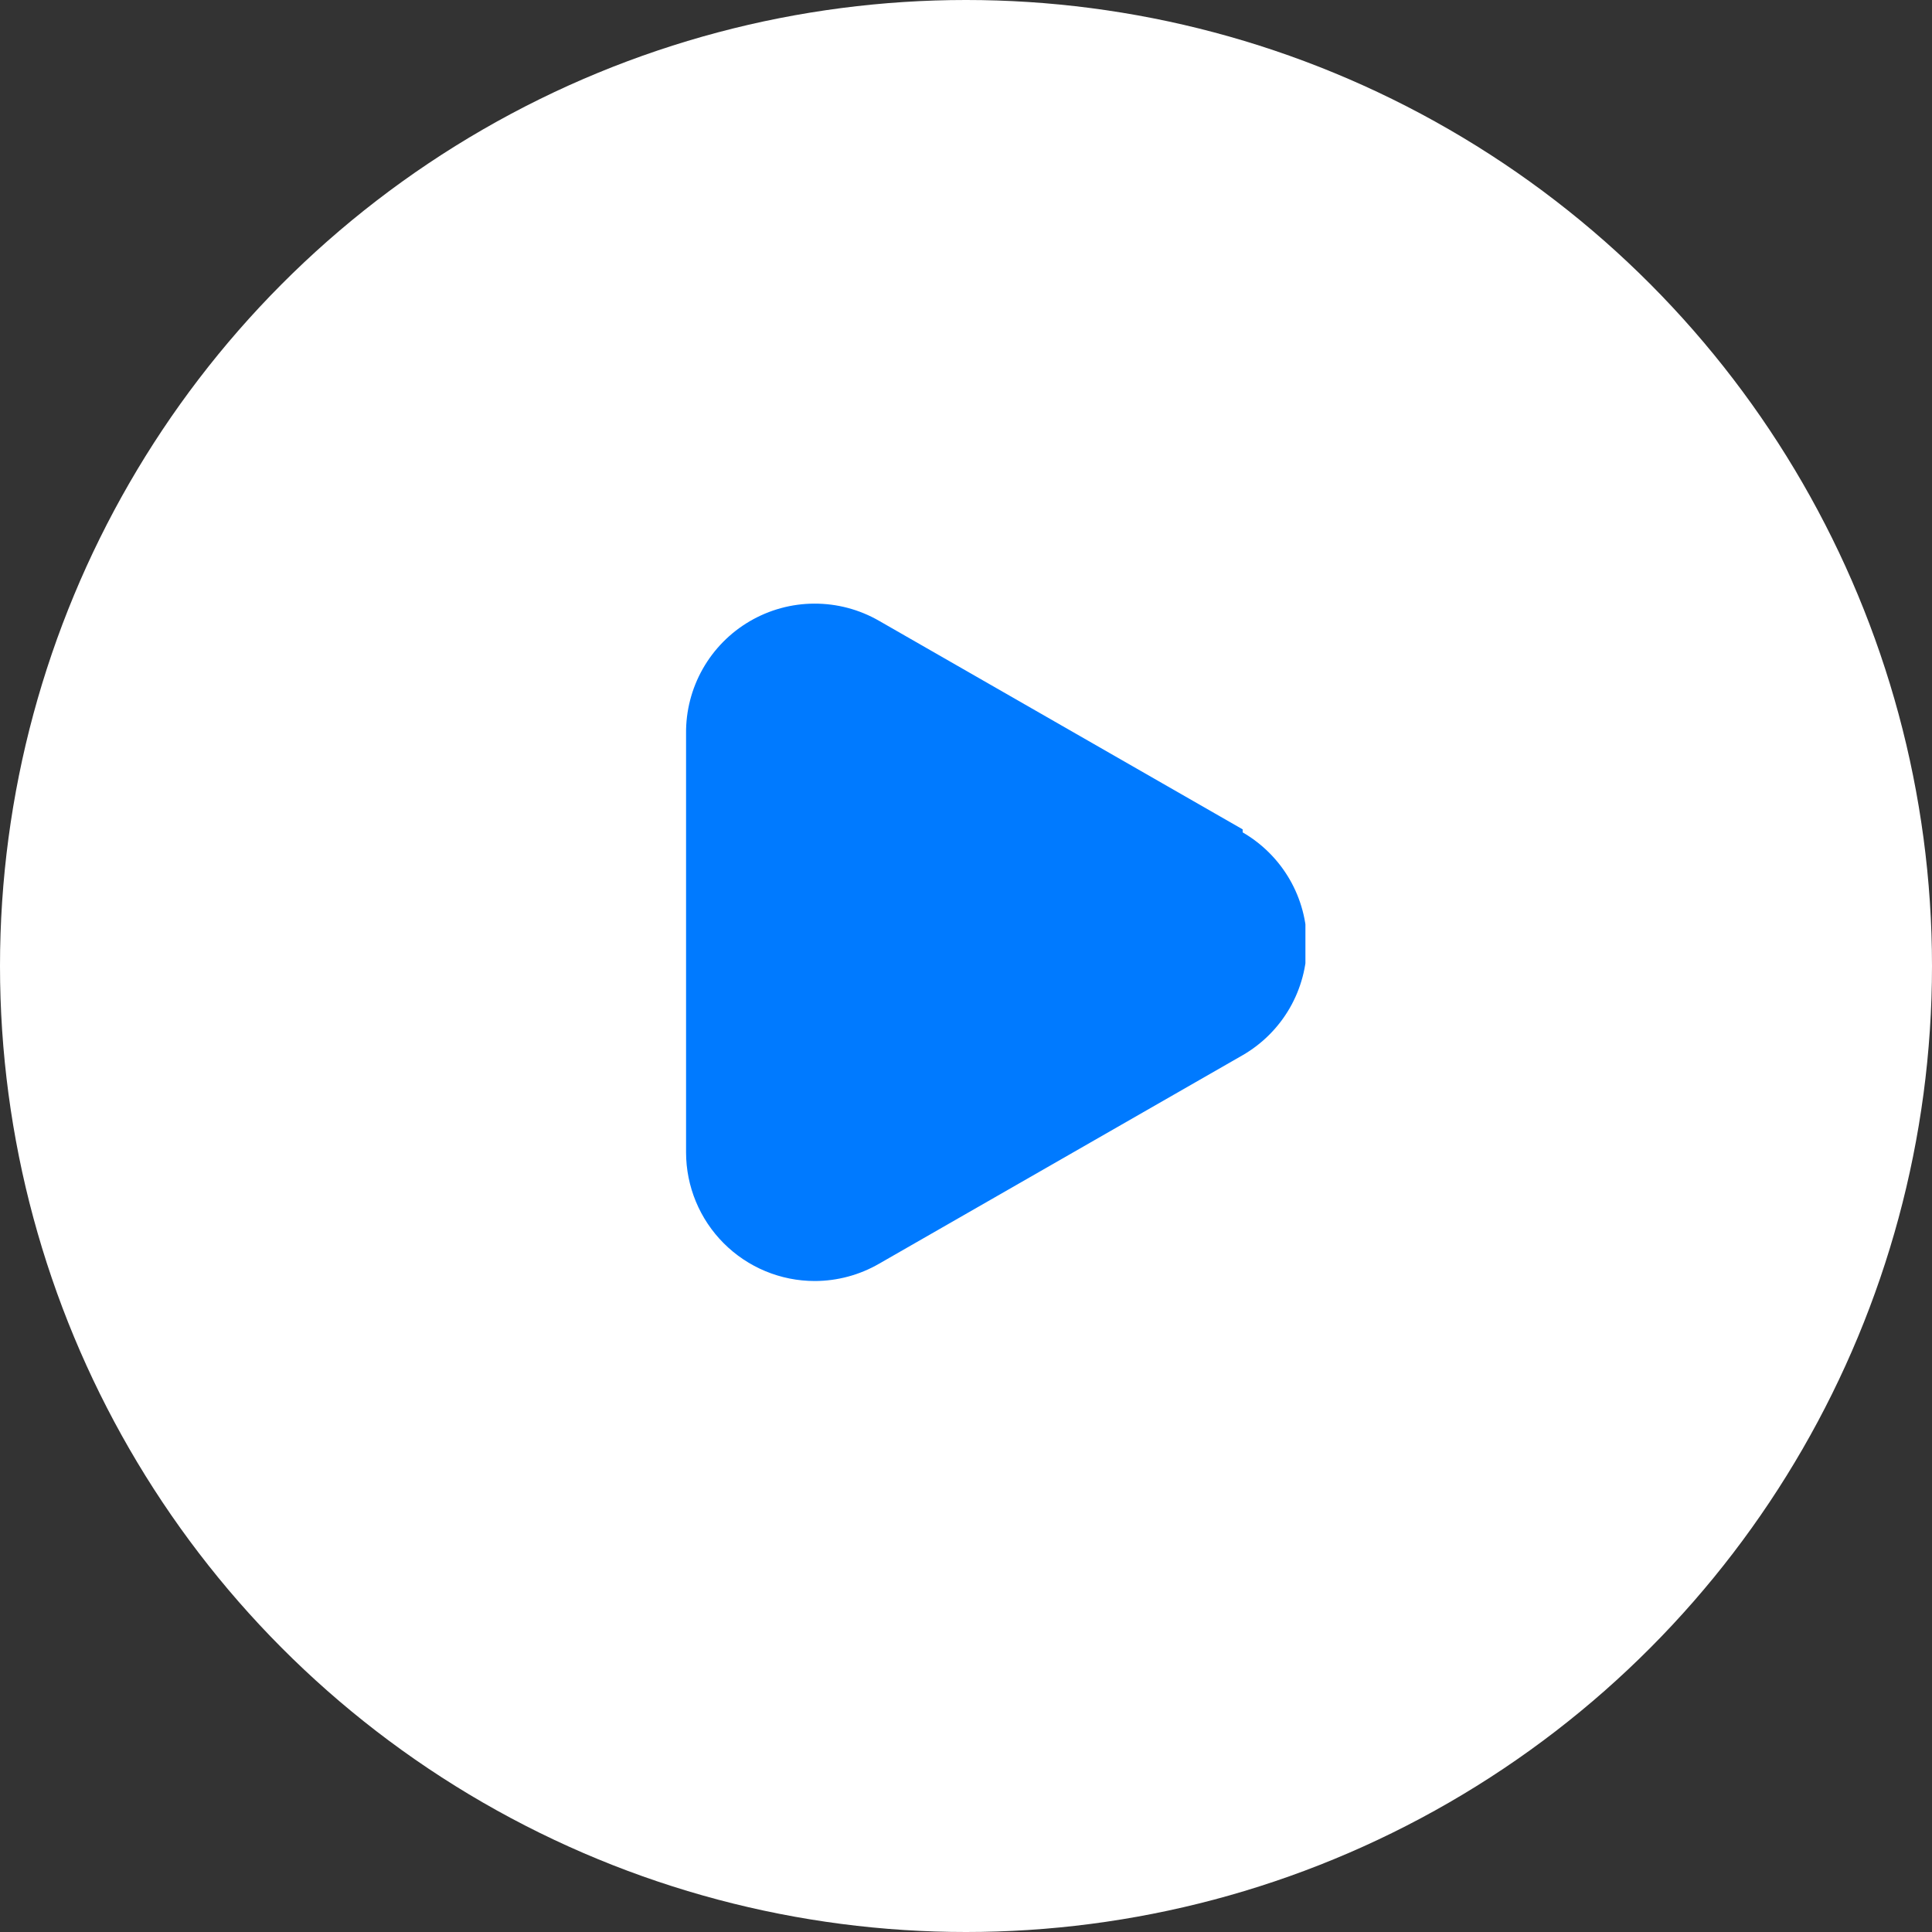 <svg width="57" height="57" viewBox="0 0 57 57" fill="none" xmlns="http://www.w3.org/2000/svg">
<rect x="0" y="0" width="57" height="57" fill="#333333" stroke="none"/>
<circle cx="28.5" cy="28.5" r="28.5" fill="white"/>
<g clip-path="url(#clip0_1327_4247)">
<path d="M25.937 18.317L36.663 24.469V24.558C37.239 24.892 37.718 25.371 38.051 25.948C38.383 26.524 38.558 27.179 38.558 27.845C38.558 28.511 38.383 29.165 38.051 29.742C37.718 30.319 37.239 30.798 36.663 31.131L25.937 37.283C25.36 37.617 24.705 37.793 24.038 37.794C23.031 37.794 22.065 37.394 21.353 36.681C20.641 35.969 20.241 35.003 20.241 33.996V21.649C20.233 20.979 20.403 20.318 20.733 19.735C21.063 19.152 21.542 18.666 22.121 18.328C22.699 17.99 23.357 17.81 24.027 17.809C24.698 17.807 25.356 17.982 25.937 18.317Z" fill="#007AFF"/>
</g>
<defs>
<clipPath id="clip0_1327_4247">
<rect width="18.514" height="21.6" fill="white" transform="translate(20 17)"/>
</clipPath>
</defs>
</svg>
